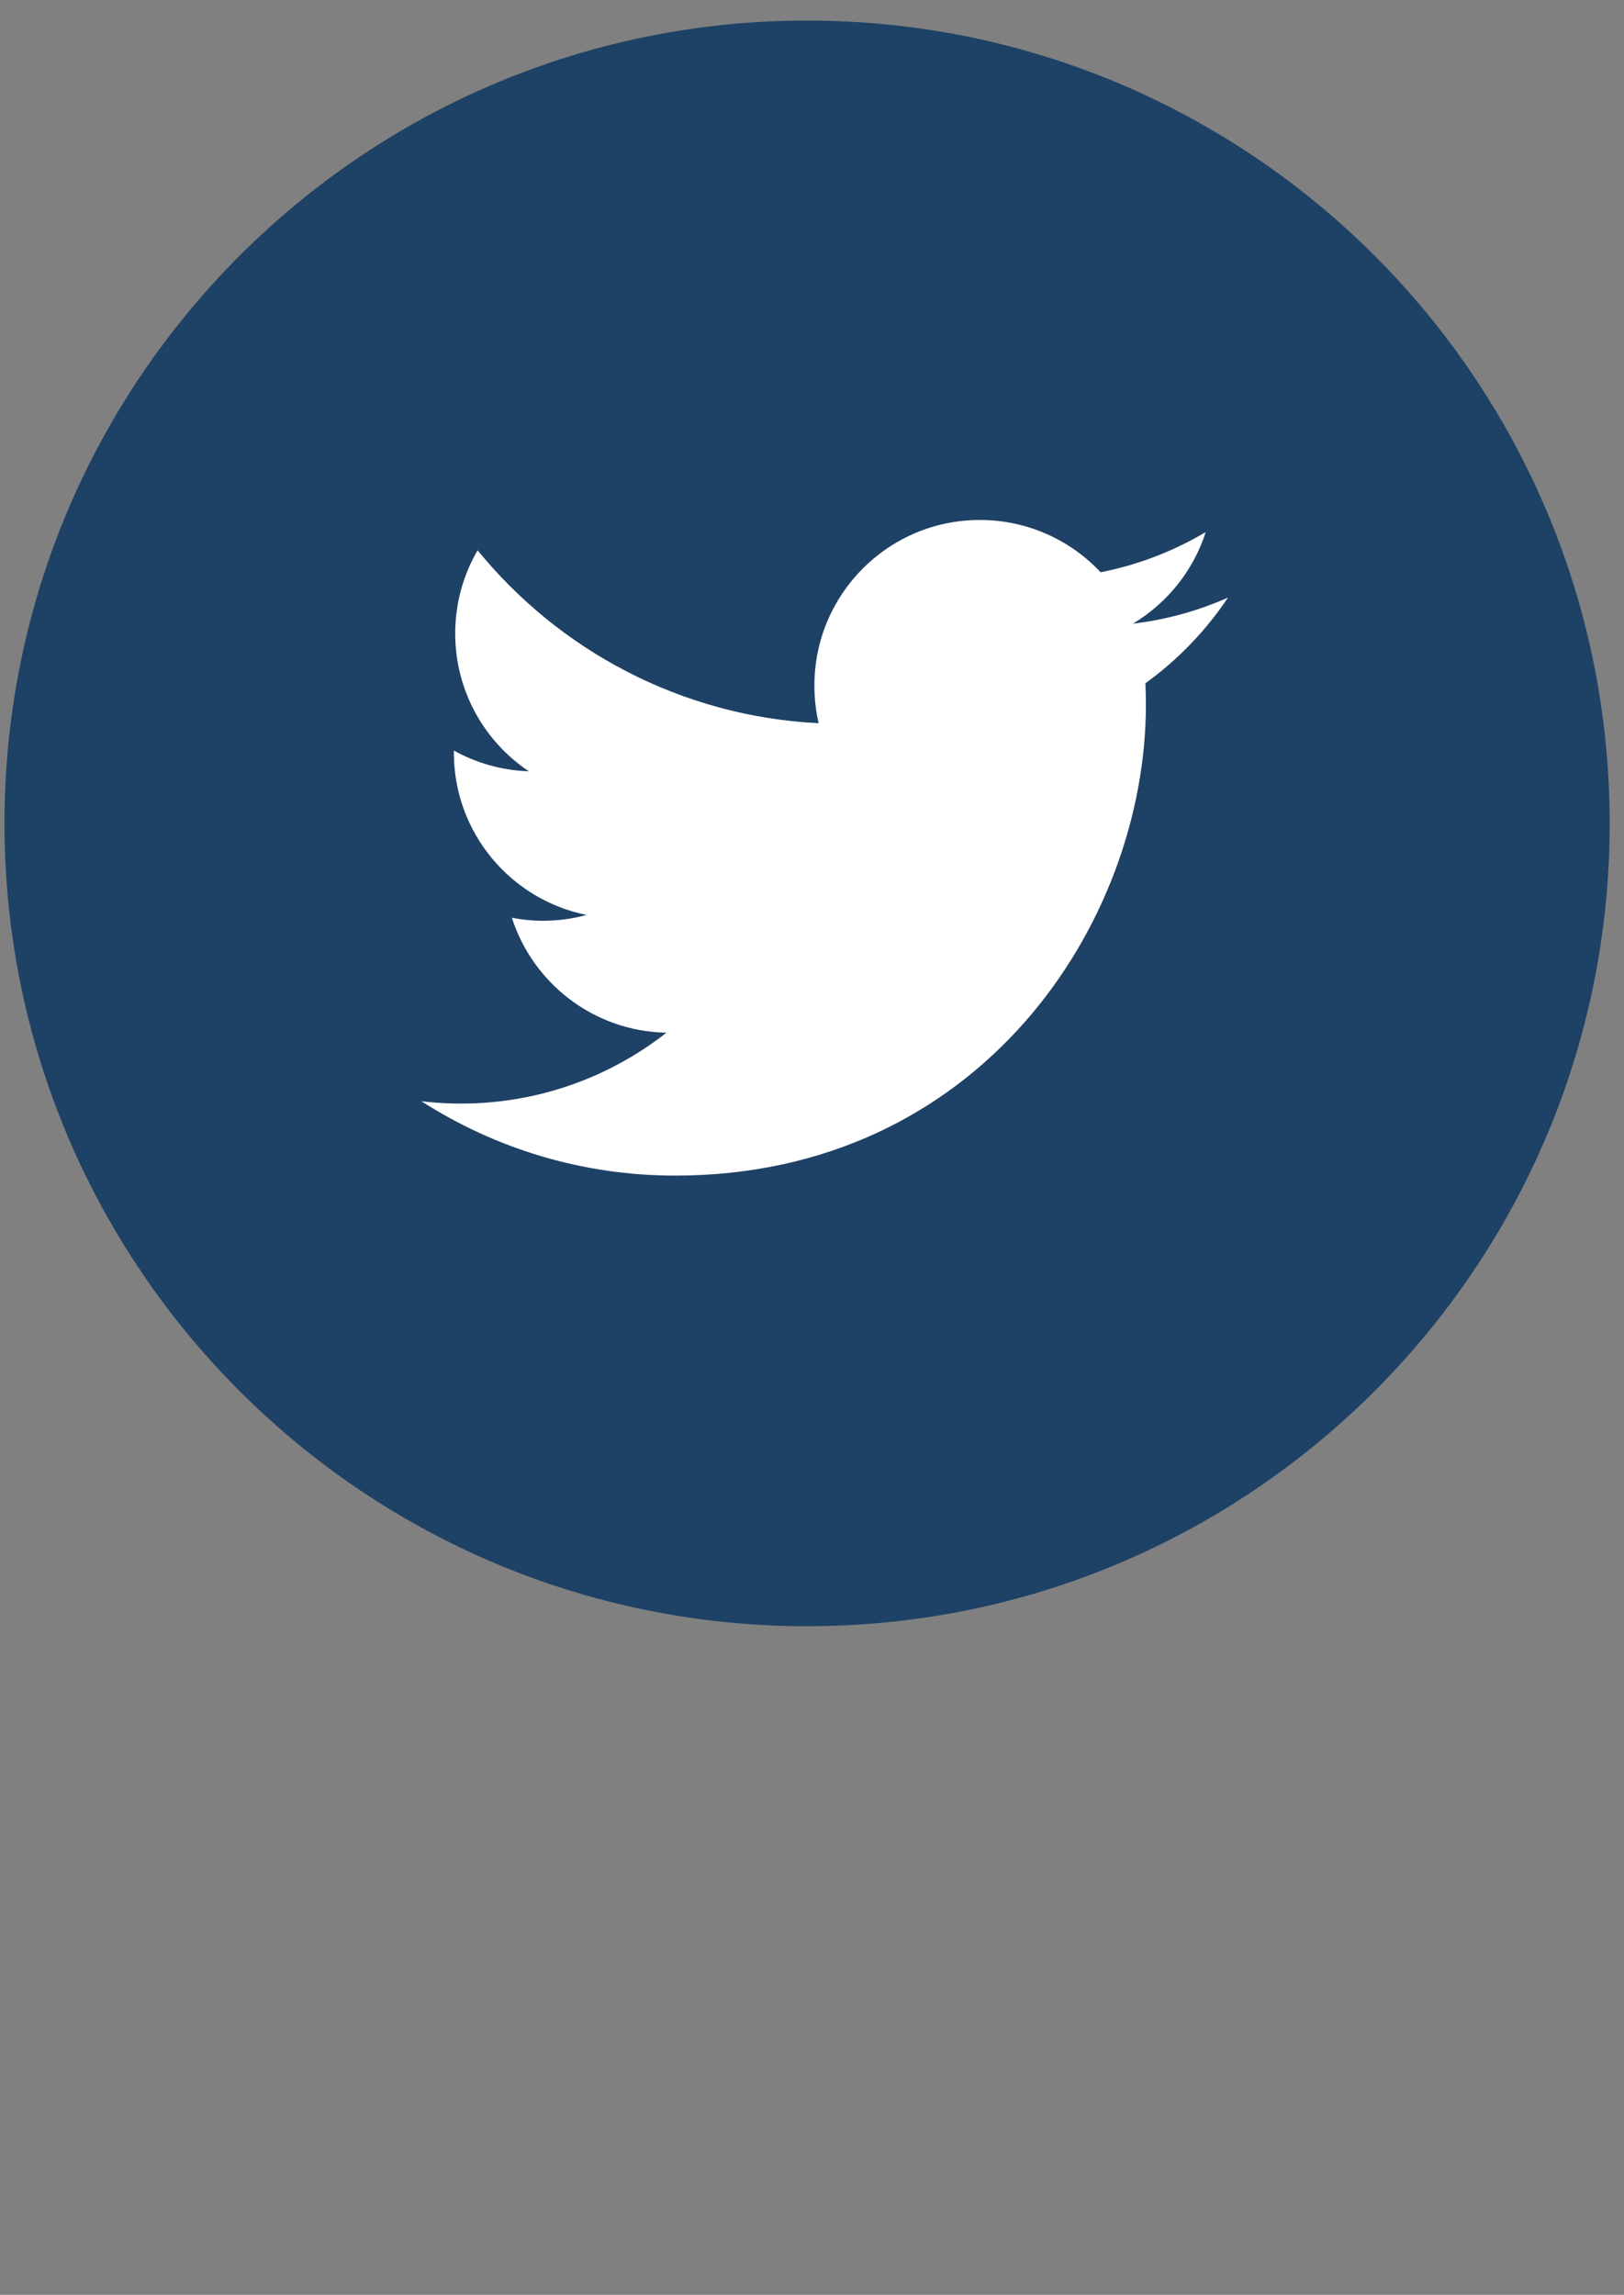 <?xml version="1.0" encoding="UTF-8" standalone="no"?>
<svg width="63px" height="89px" viewBox="0 0 63 89" version="1.1" xmlns="http://www.w3.org/2000/svg" xmlns:xlink="http://www.w3.org/1999/xlink" xmlns:sketch="http://www.bohemiancoding.com/sketch/ns">
    <rect x="0" y="0" width="63" height="89" fill="#808080" stroke="none"/>
    <!-- Generator: Sketch 3.3.3 (12081) - http://www.bohemiancoding.com/sketch -->
    <title>twitter</title>
    <desc>Created with Sketch.</desc>
    <defs>
    </defs>
    <g id="Sharing" stroke="none" stroke-width="1" fill="none" fill-rule="evenodd" sketch:type="MSPage">
        <g id="Desktop" sketch:type="MSArtboardGroup" transform="translate(-481, -397)">
            <g id="box" sketch:type="MSLayerGroup" transform="translate(297, 223)">
                <g id="twitter" transform="translate(184, 174)">
                    <path d="M62.445,31.934 C62.445,49.129 48.505,63.069 31.31,63.069 C14.114,63.069 0.174,49.129 0.174,31.934 C0.174,14.738 14.114,0.798 31.31,0.798 C48.505,0.798 62.445,14.738 62.445,31.934 L62.445,31.934 Z" id="Path" fill="#1E4166" sketch:type="MSShapeGroup"></path>
                    <path d="M44.435,26.499 C44.446,26.775 44.453,27.052 44.453,27.331 C44.453,35.813 37.997,45.593 26.19,45.593 C22.565,45.593 19.191,44.531 16.349,42.71 C16.852,42.769 17.362,42.8 17.881,42.8 C20.889,42.8 23.656,41.773 25.853,40.051 C23.044,40 20.673,38.143 19.858,35.593 C20.248,35.669 20.65,35.71 21.064,35.71 C21.649,35.71 22.217,35.63 22.755,35.484 C19.819,34.894 17.607,32.3 17.607,29.19 L17.607,29.109 C18.473,29.589 19.462,29.878 20.514,29.912 C18.792,28.761 17.659,26.796 17.659,24.57 C17.659,23.392 17.975,22.29 18.528,21.342 C21.695,25.225 26.424,27.781 31.758,28.049 C31.649,27.579 31.593,27.089 31.593,26.585 C31.593,23.041 34.466,20.166 38.011,20.166 C39.858,20.166 41.526,20.946 42.697,22.194 C44.159,21.906 45.533,21.372 46.773,20.636 C46.295,22.134 45.277,23.392 43.95,24.187 C45.249,24.033 46.486,23.688 47.637,23.177 C46.776,24.464 45.688,25.594 44.435,26.499" id="Twitter" fill="#FFFFFF" sketch:type="MSShapeGroup"></path>
               
                </g>
            </g>
        </g>
    </g>
</svg>